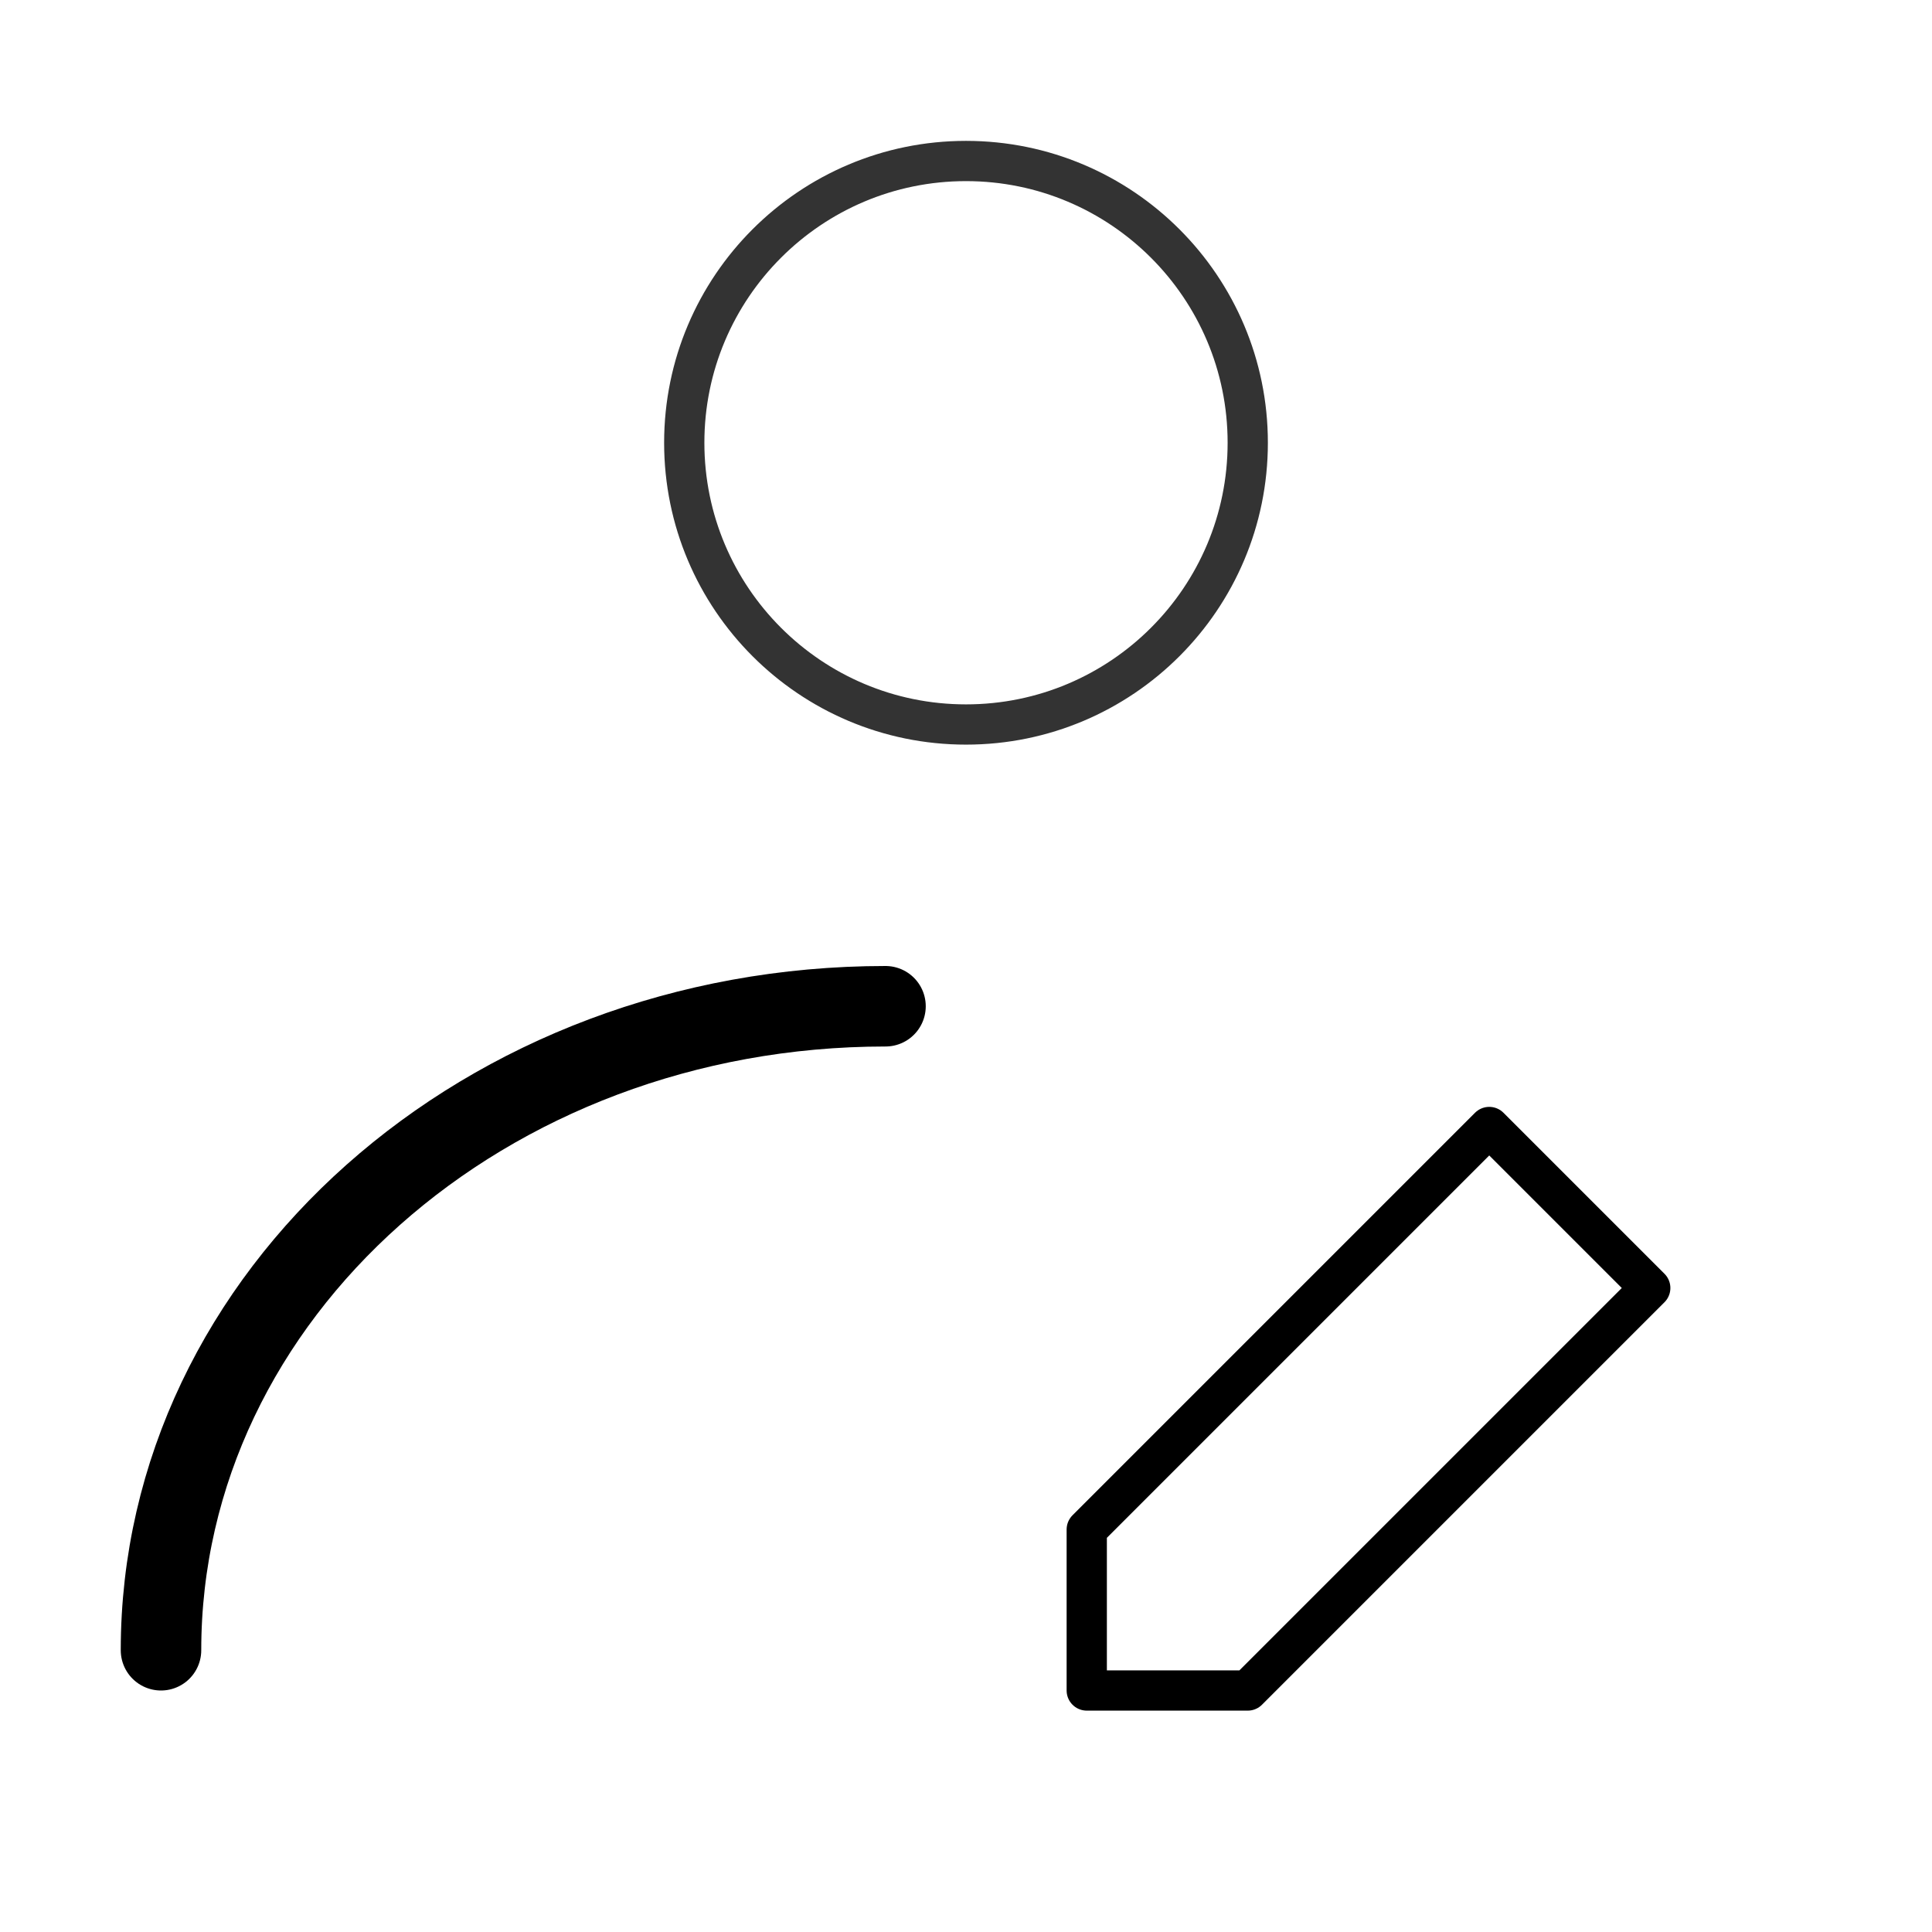 <?xml version="1.0" standalone="no"?>
        <!DOCTYPE svg PUBLIC "-//W3C//DTD SVG 1.1//EN" 
        "http://www.w3.org/Graphics/SVG/1.1/DTD/svg11.dtd"> <!--?xml version="1.0" encoding="UTF-8"?--><svg width="400" height="400" viewBox="0 0 48 48" fill="none" xmlns="http://www.w3.org/2000/svg" id="IconChangeColor"><circle cx="24" cy="11" r="7" fill="none" stroke="#333" stroke-width="1" stroke-linecap="round" stroke-linejoin="round"></circle><path d="M4 41C4 32.163 12.059 25 22 25" stroke="#000000" stroke-width="2" stroke-linecap="round" stroke-linejoin="round" id="mainIconPathAttribute" filter="url(#shadow)"></path><path d="M31 42L41 32L37 28L27 38V42H31Z" fill="none" stroke="#000000" stroke-width="1" stroke-linecap="round" stroke-linejoin="round" id="mainIconPathAttribute"></path><filter id="shadow"><feDropShadow id="shadowValue" stdDeviation=".5" dx="0" dy="0" flood-color="black"></feDropShadow></filter><filter id="shadow"><feDropShadow id="shadowValue" stdDeviation=".5" dx="0" dy="0" flood-color="black"></feDropShadow></filter></svg> 